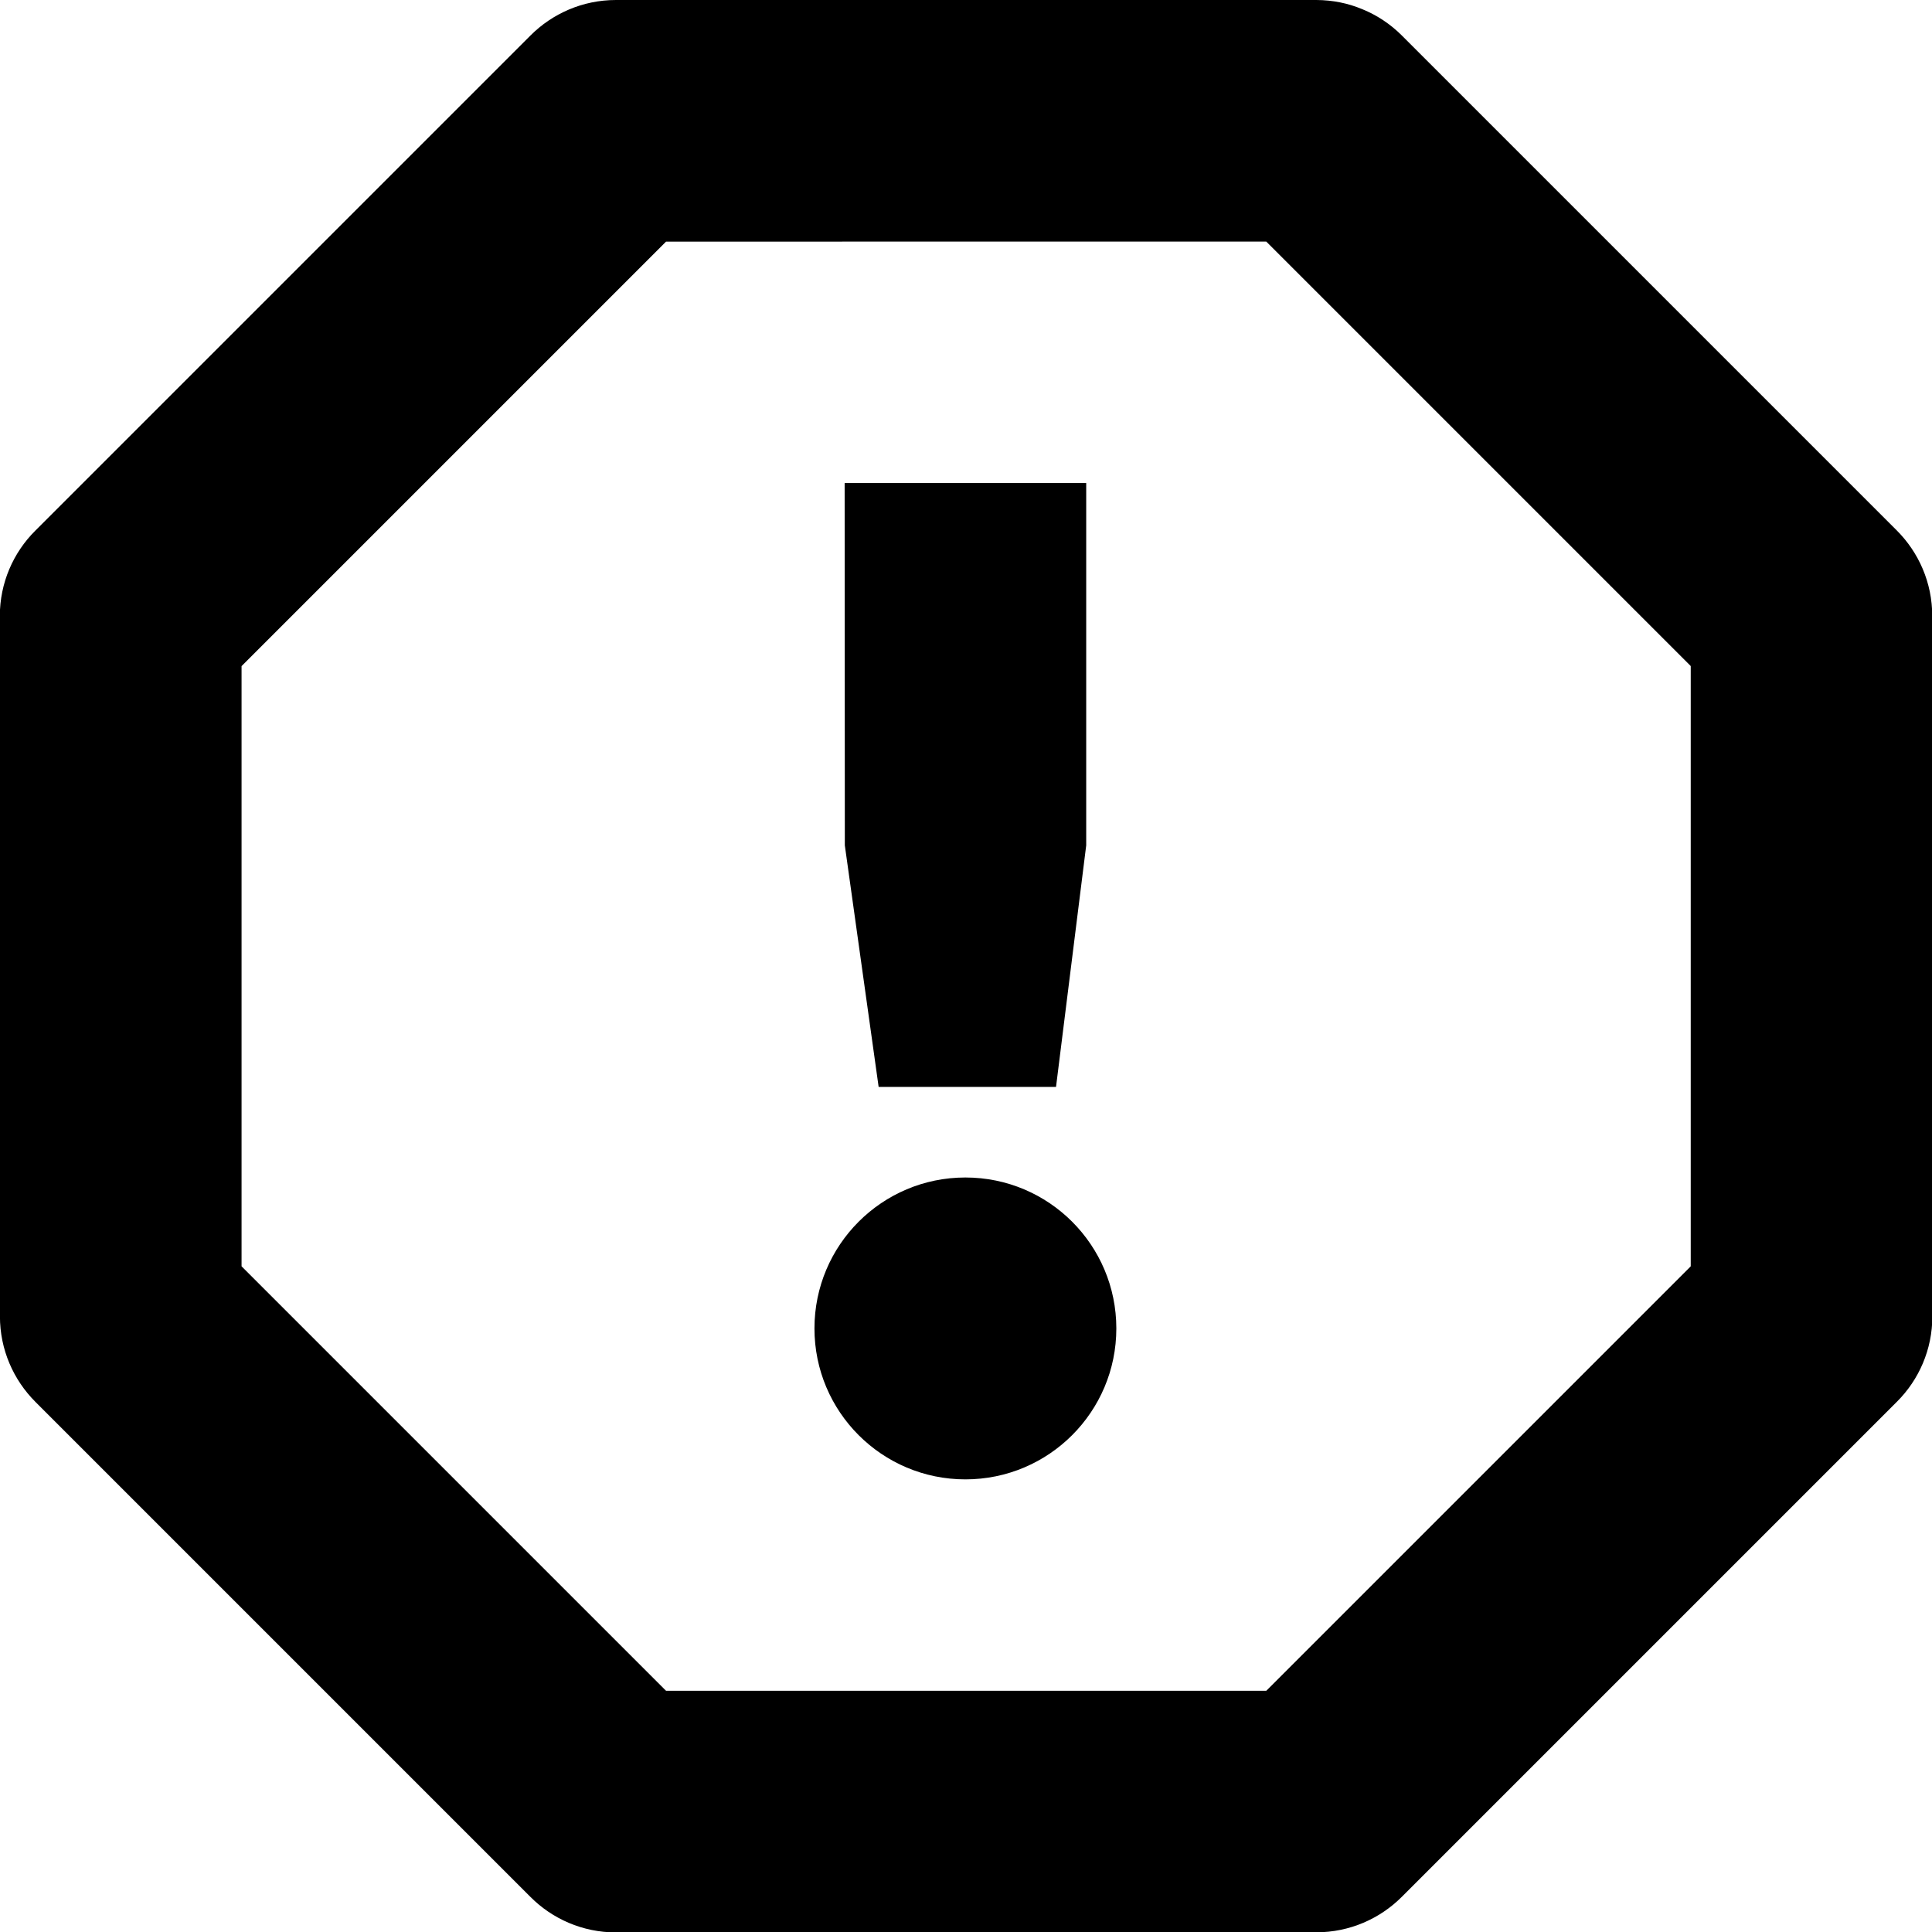 <!-- Generated by IcoMoon.io -->
<svg version="1.1" xmlns="http://www.w3.org/2000/svg" width="32" height="32" viewBox="0 0 32 32">
<title>mail-mark-junk</title>
<path d="M22.553 0.148c-0.222-0.093-0.48-0.147-0.75-0.148h-11.598c-0 0-0.001 0-0.002 0-0.554 0-1.056 0.226-1.419 0.59l-8.201 8.201c-0.362 0.361-0.585 0.861-0.586 1.412v0l0.002 11.596c0 0.001 0 0.002 0 0.004 0 0.553 0.225 1.054 0.588 1.417l8.201 8.201c0.361 0.362 0.861 0.585 1.412 0.586l11.598-0.002c0.001 0 0.002 0 0.004 0 0.553 0 1.054-0.225 1.417-0.588l8.201-8.201c0.362-0.361 0.585-0.861 0.586-1.412v-0l-0.002-11.598c0-0.001 0-0.002 0-0.004 0-0.553-0.225-1.054-0.588-1.417l-8.201-8.201c-0.184-0.183-0.404-0.331-0.649-0.431l-0.013-0.005zM20.973 4.001l7.031 7.031v9.942l-7.031 7.031h-9.941l-7.031-7.031v-9.941l7.031-7.031z"></path>
<path d="M13.99 8.001h4.001v6.001l-0.5 4.001h-2.938l-0.56-4.001zM15.99 19.503c1.381 0 2.5 1.119 2.5 2.5s-1.119 2.5-2.5 2.5v0c-1.381 0-2.5-1.119-2.5-2.5s1.119-2.5 2.5-2.5v0z"></path>
</svg>
